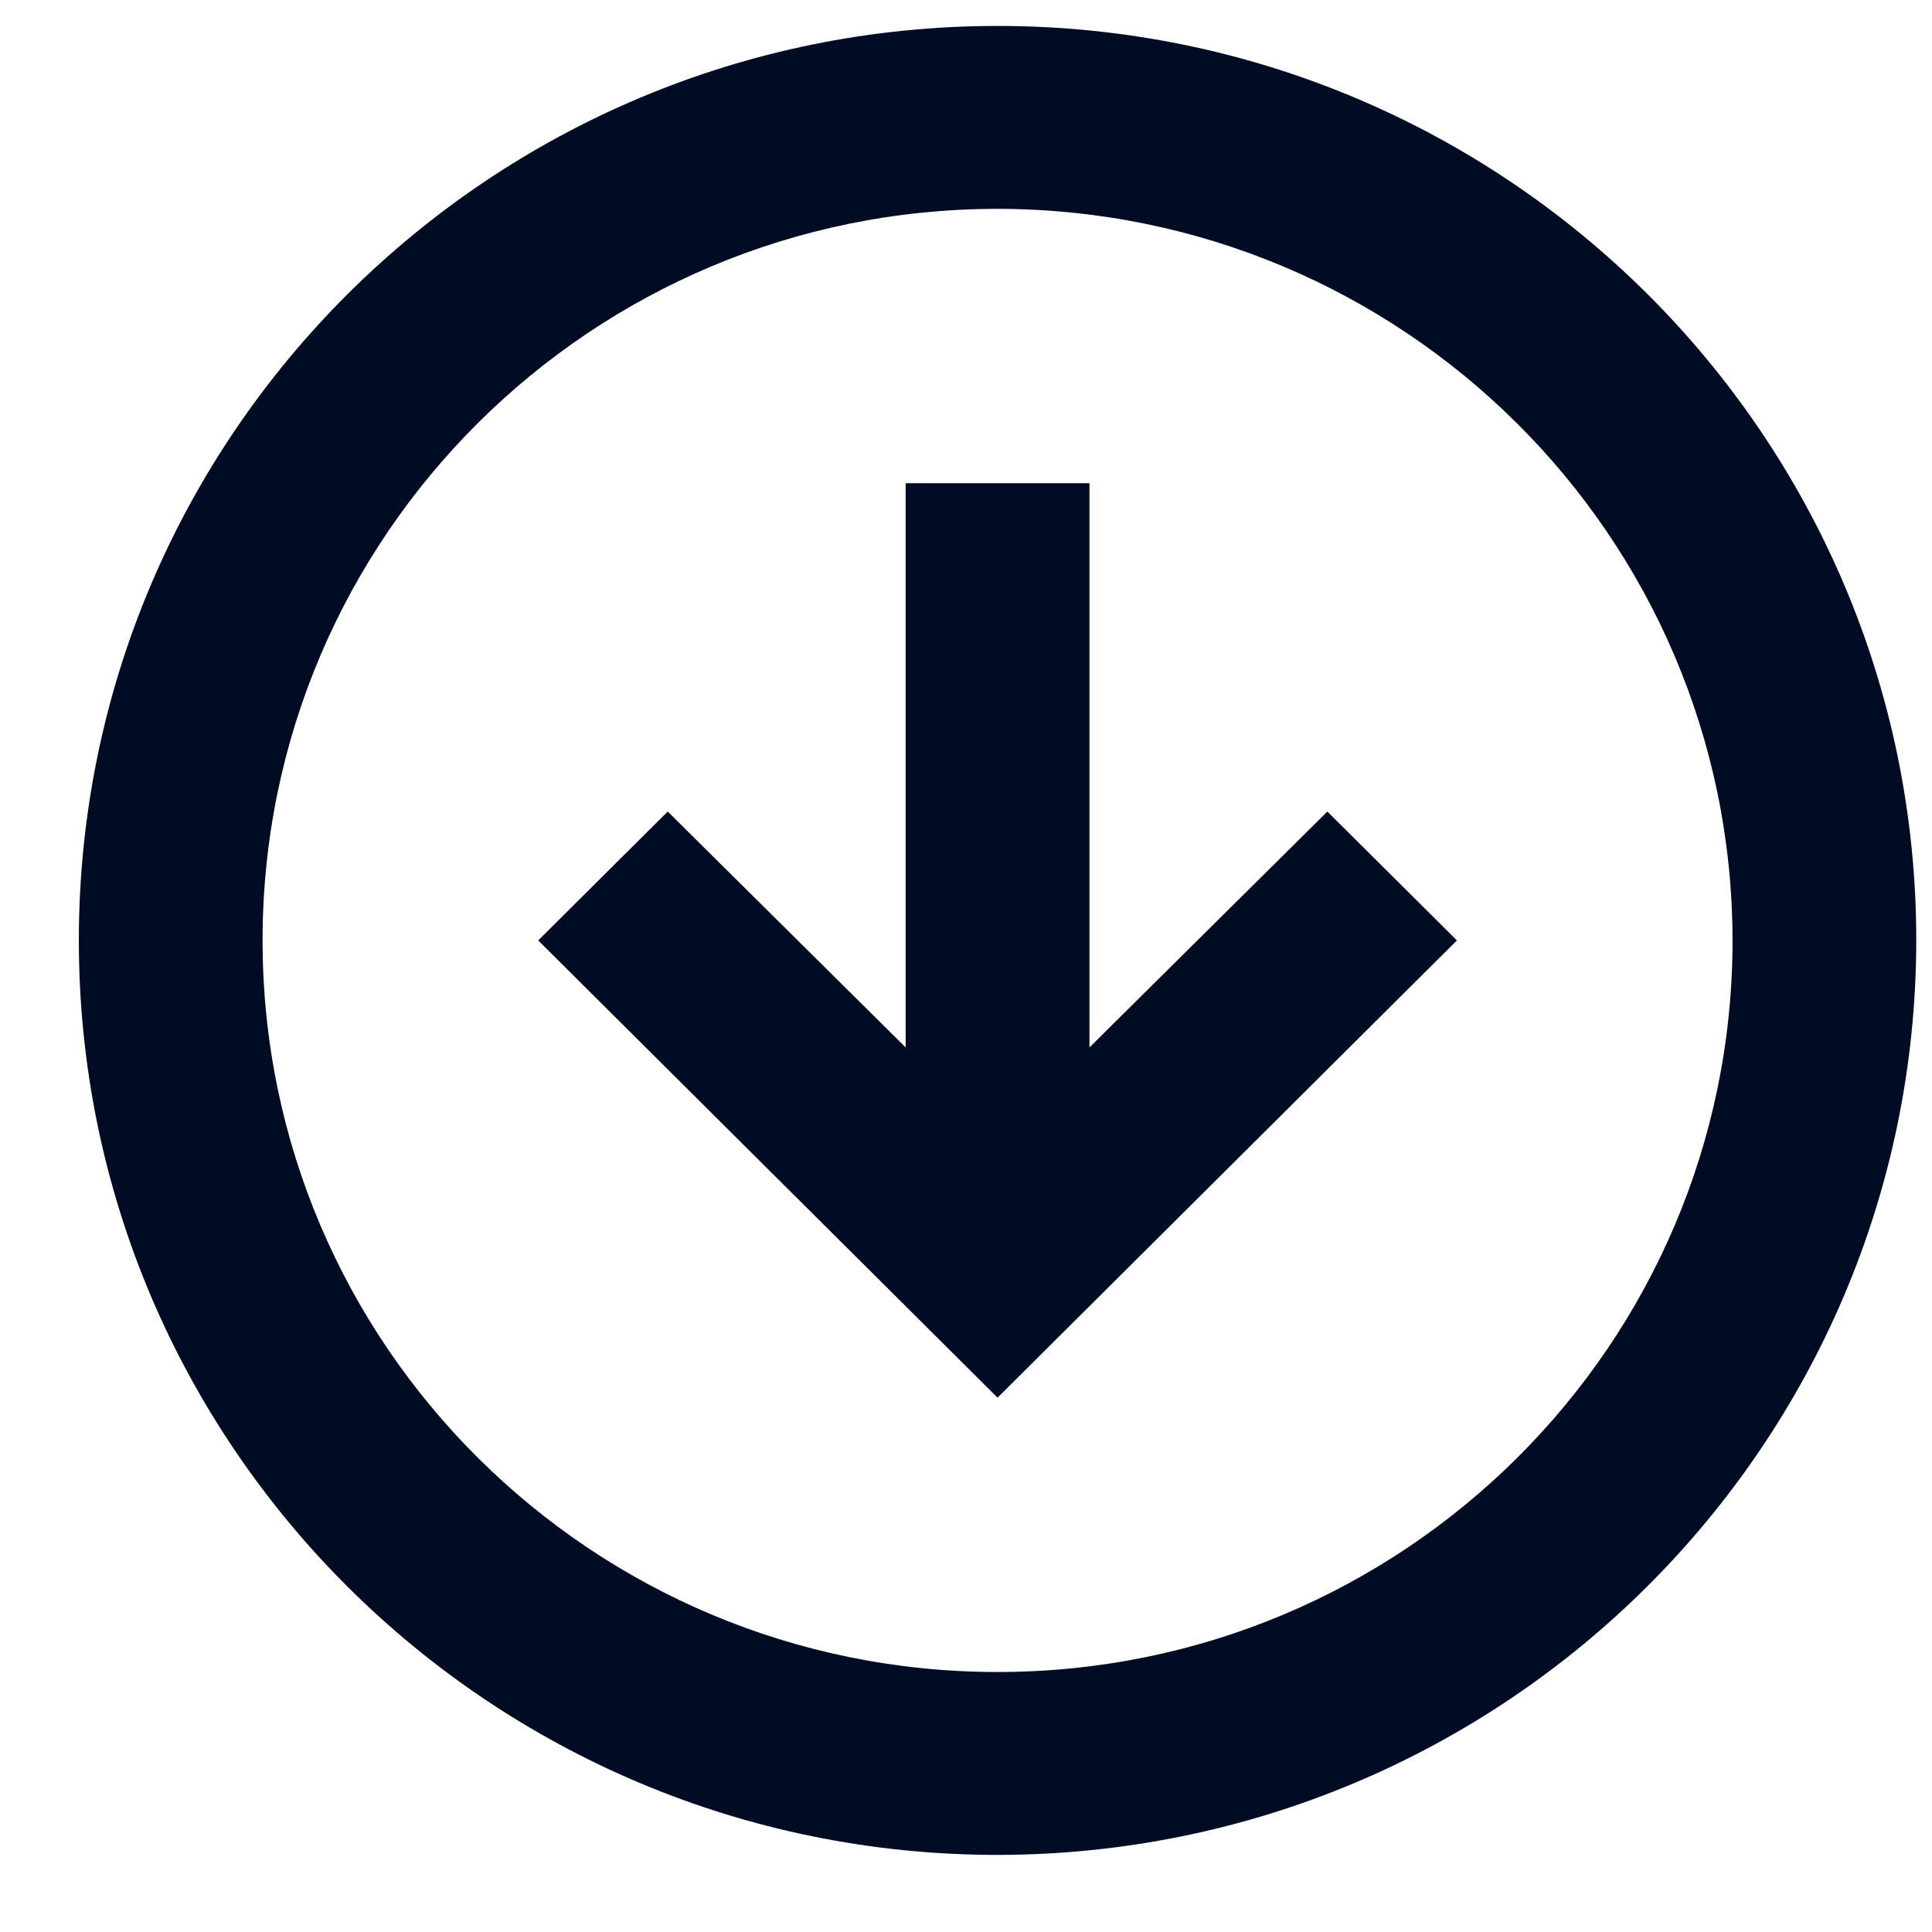 <svg width="21" height="21" viewBox="0 0 21 21" fill="none" xmlns="http://www.w3.org/2000/svg">
<path d="M10.843 20.162C5.328 20.162 0.857 15.712 0.857 10.222C0.857 4.732 5.328 0.282 10.843 0.282C16.358 0.282 20.829 4.732 20.829 10.222C20.823 15.709 16.356 20.156 10.843 20.162ZM10.843 2.27C6.431 2.27 2.854 5.83 2.854 10.222C2.854 14.614 6.431 18.174 10.843 18.174C15.255 18.174 18.832 14.614 18.832 10.222C18.827 5.832 15.253 2.275 10.843 2.27ZM10.843 15.192L5.85 10.222L7.258 8.821L9.844 11.385V5.252H11.842V11.385L14.428 8.821L15.836 10.222L10.843 15.192Z" fill="#000C24"/>
</svg>
